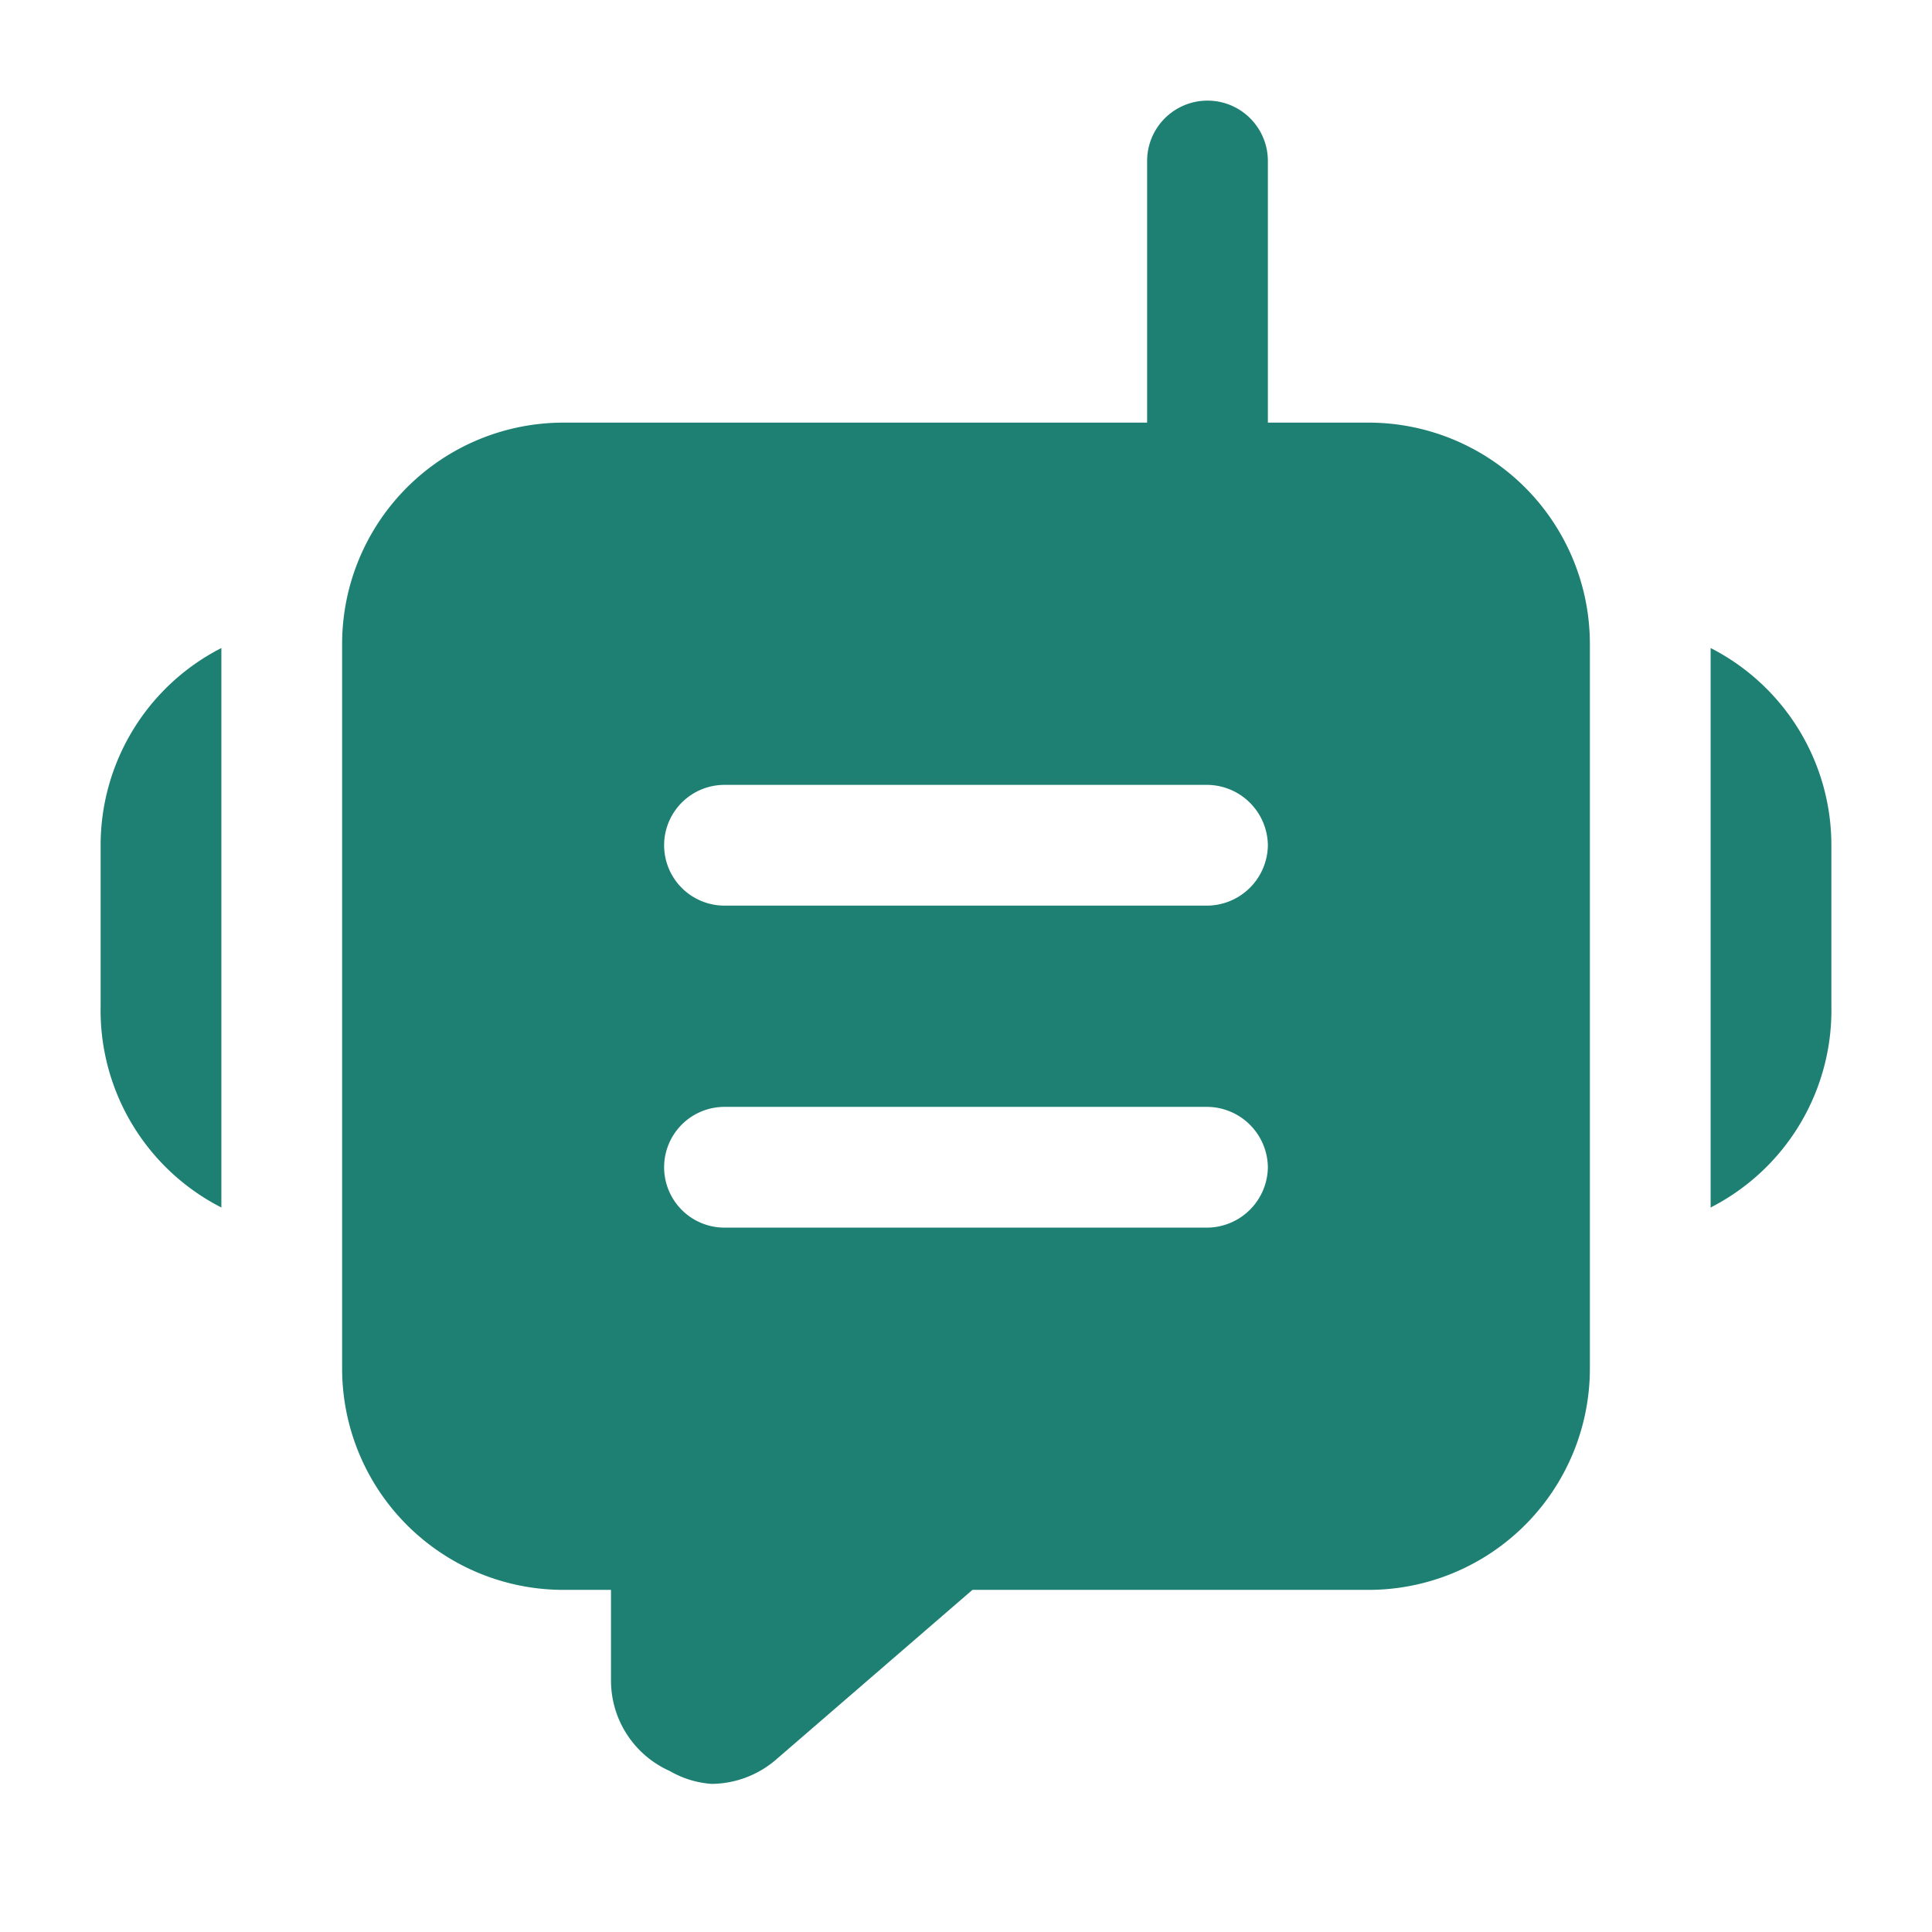 <svg xmlns="http://www.w3.org/2000/svg" version="1.1" xmlns:xlink="http://www.w3.org/1999/xlink" width="512" height="512" x="0" y="0" viewBox="0 0 24 24" style="enable-background:new 0 0 512 512" xml:space="preserve"><g><path d="M22.75 10.5v2a2.75 2.75 0 0 1-1.5 2.5V8.05a2.75 2.75 0 0 1 1.5 2.45zm-21.5 0v2a2.75 2.75 0 0 0 1.5 2.5V8.05a2.75 2.75 0 0 0-1.5 2.45zM19.75 8v9A2.75 2.75 0 0 1 17 19.75h-4.92l-2.43 2.1a1.24 1.24 0 0 1-.81.31 1.2 1.2 0 0 1-.52-.16 1.23 1.23 0 0 1-.73-1.13v-1.12H7A2.75 2.75 0 0 1 4.25 17V8A2.75 2.75 0 0 1 7 5.25h7.25V2a.75.75 0 0 1 1.5 0v3.25H17A2.75 2.75 0 0 1 19.75 8zm-4 6.5a.76.76 0 0 0-.75-.75H9a.75.75 0 0 0 0 1.5h6a.76.76 0 0 0 .75-.75zm0-4a.76.76 0 0 0-.75-.75H9a.75.75 0 0 0 0 1.5h6a.76.76 0 0 0 .75-.75z" fill="#1e8073" opacity="1" data-original="#000000"></path></g></svg>